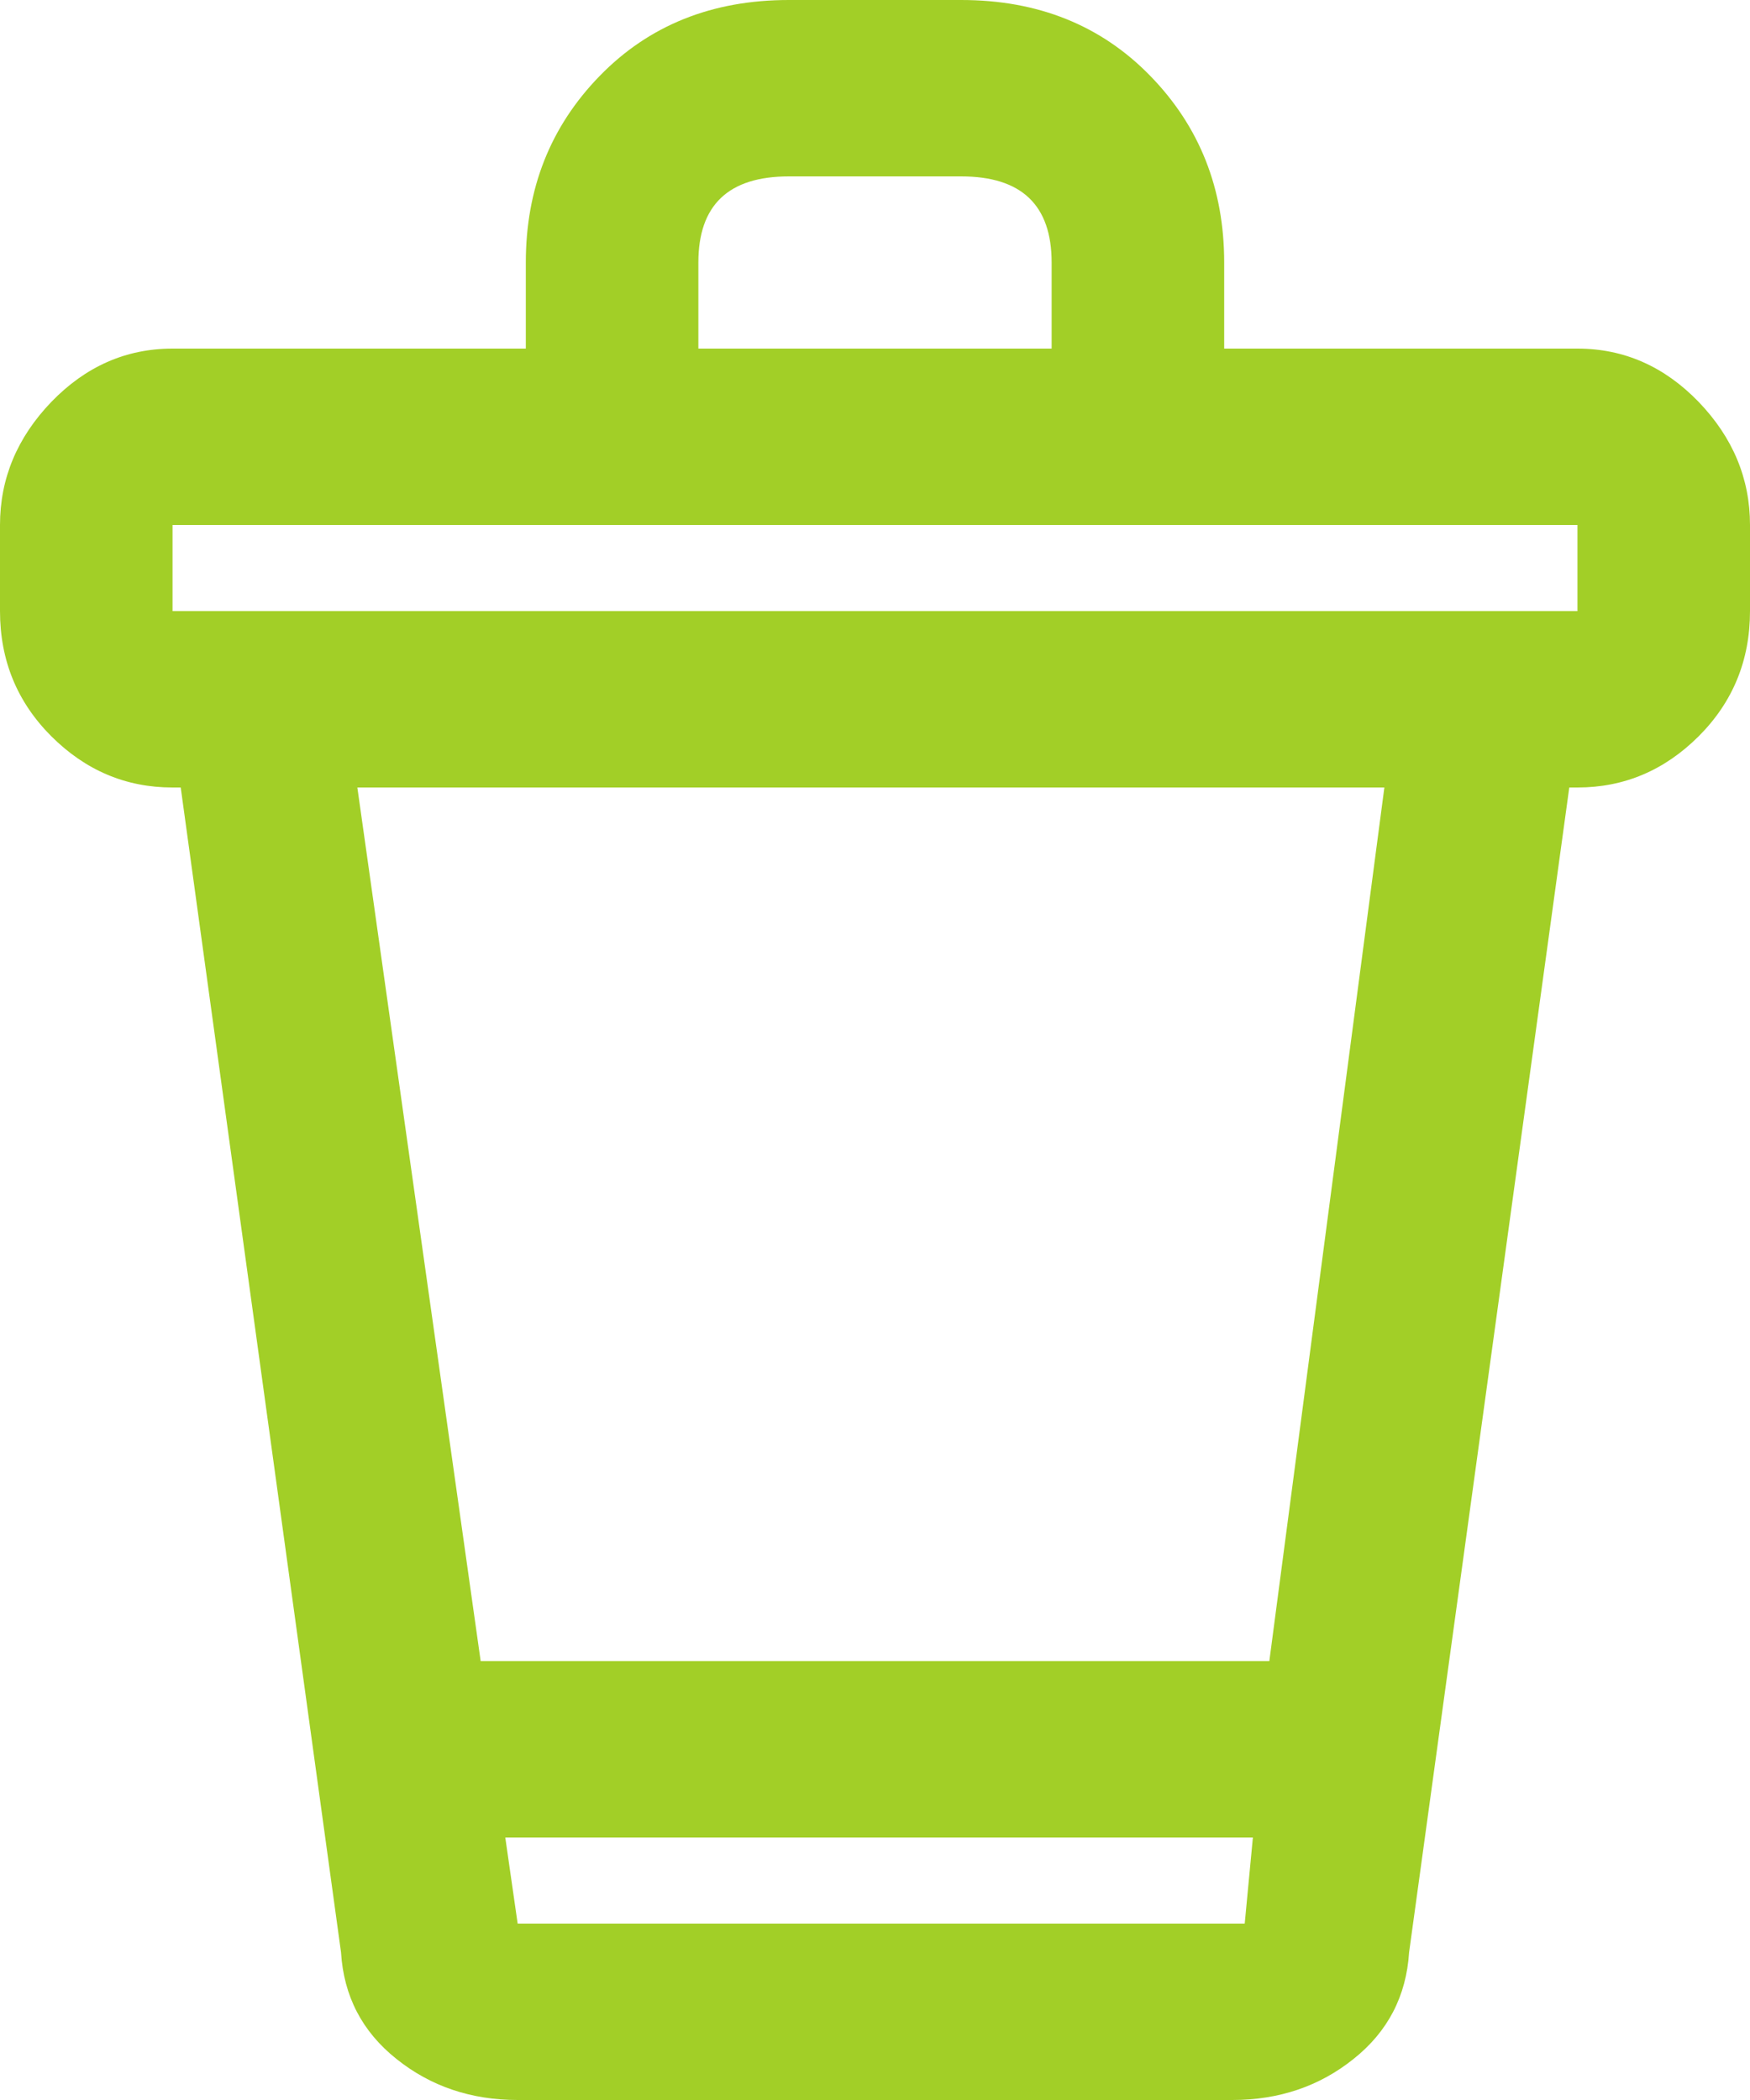 <svg width="15" height="18" viewBox="0 0 15 18" fill="none" xmlns="http://www.w3.org/2000/svg">
<path d="M8.239 0H6.761C6.103 0 5.563 0.217 5.141 0.65C4.718 1.084 4.507 1.617 4.507 2.25V2.988H1.479C1.08 2.988 0.734 3.141 0.44 3.445C0.147 3.75 0 4.102 0 4.5V5.238C0 5.66 0.147 6.018 0.44 6.311C0.734 6.604 1.08 6.75 1.479 6.75H1.549L2.923 16.734C2.946 17.109 3.104 17.414 3.398 17.648C3.691 17.883 4.038 18 4.437 18H10.563C10.962 18 11.309 17.883 11.602 17.648C11.896 17.414 12.054 17.109 12.078 16.734L13.451 6.75H13.521C13.92 6.75 14.266 6.604 14.56 6.311C14.853 6.018 15 5.66 15 5.238V4.5C15 4.102 14.853 3.75 14.56 3.445C14.266 3.141 13.92 2.988 13.521 2.988H10.493V2.25C10.493 1.617 10.282 1.084 9.859 0.65C9.437 0.217 8.897 0 8.239 0ZM5.986 2.25C5.986 1.758 6.244 1.512 6.761 1.512H8.239C8.756 1.512 9.014 1.758 9.014 2.25V2.988H5.986V2.25ZM4.437 16.488L4.331 15.75H10.739L10.669 16.488H4.437ZM10.88 14.238H4.12L3.063 6.75H11.866L10.88 14.238ZM13.521 4.5V5.238H1.479V4.5H13.521Z" fill="#A2CF27"/>
</svg>

